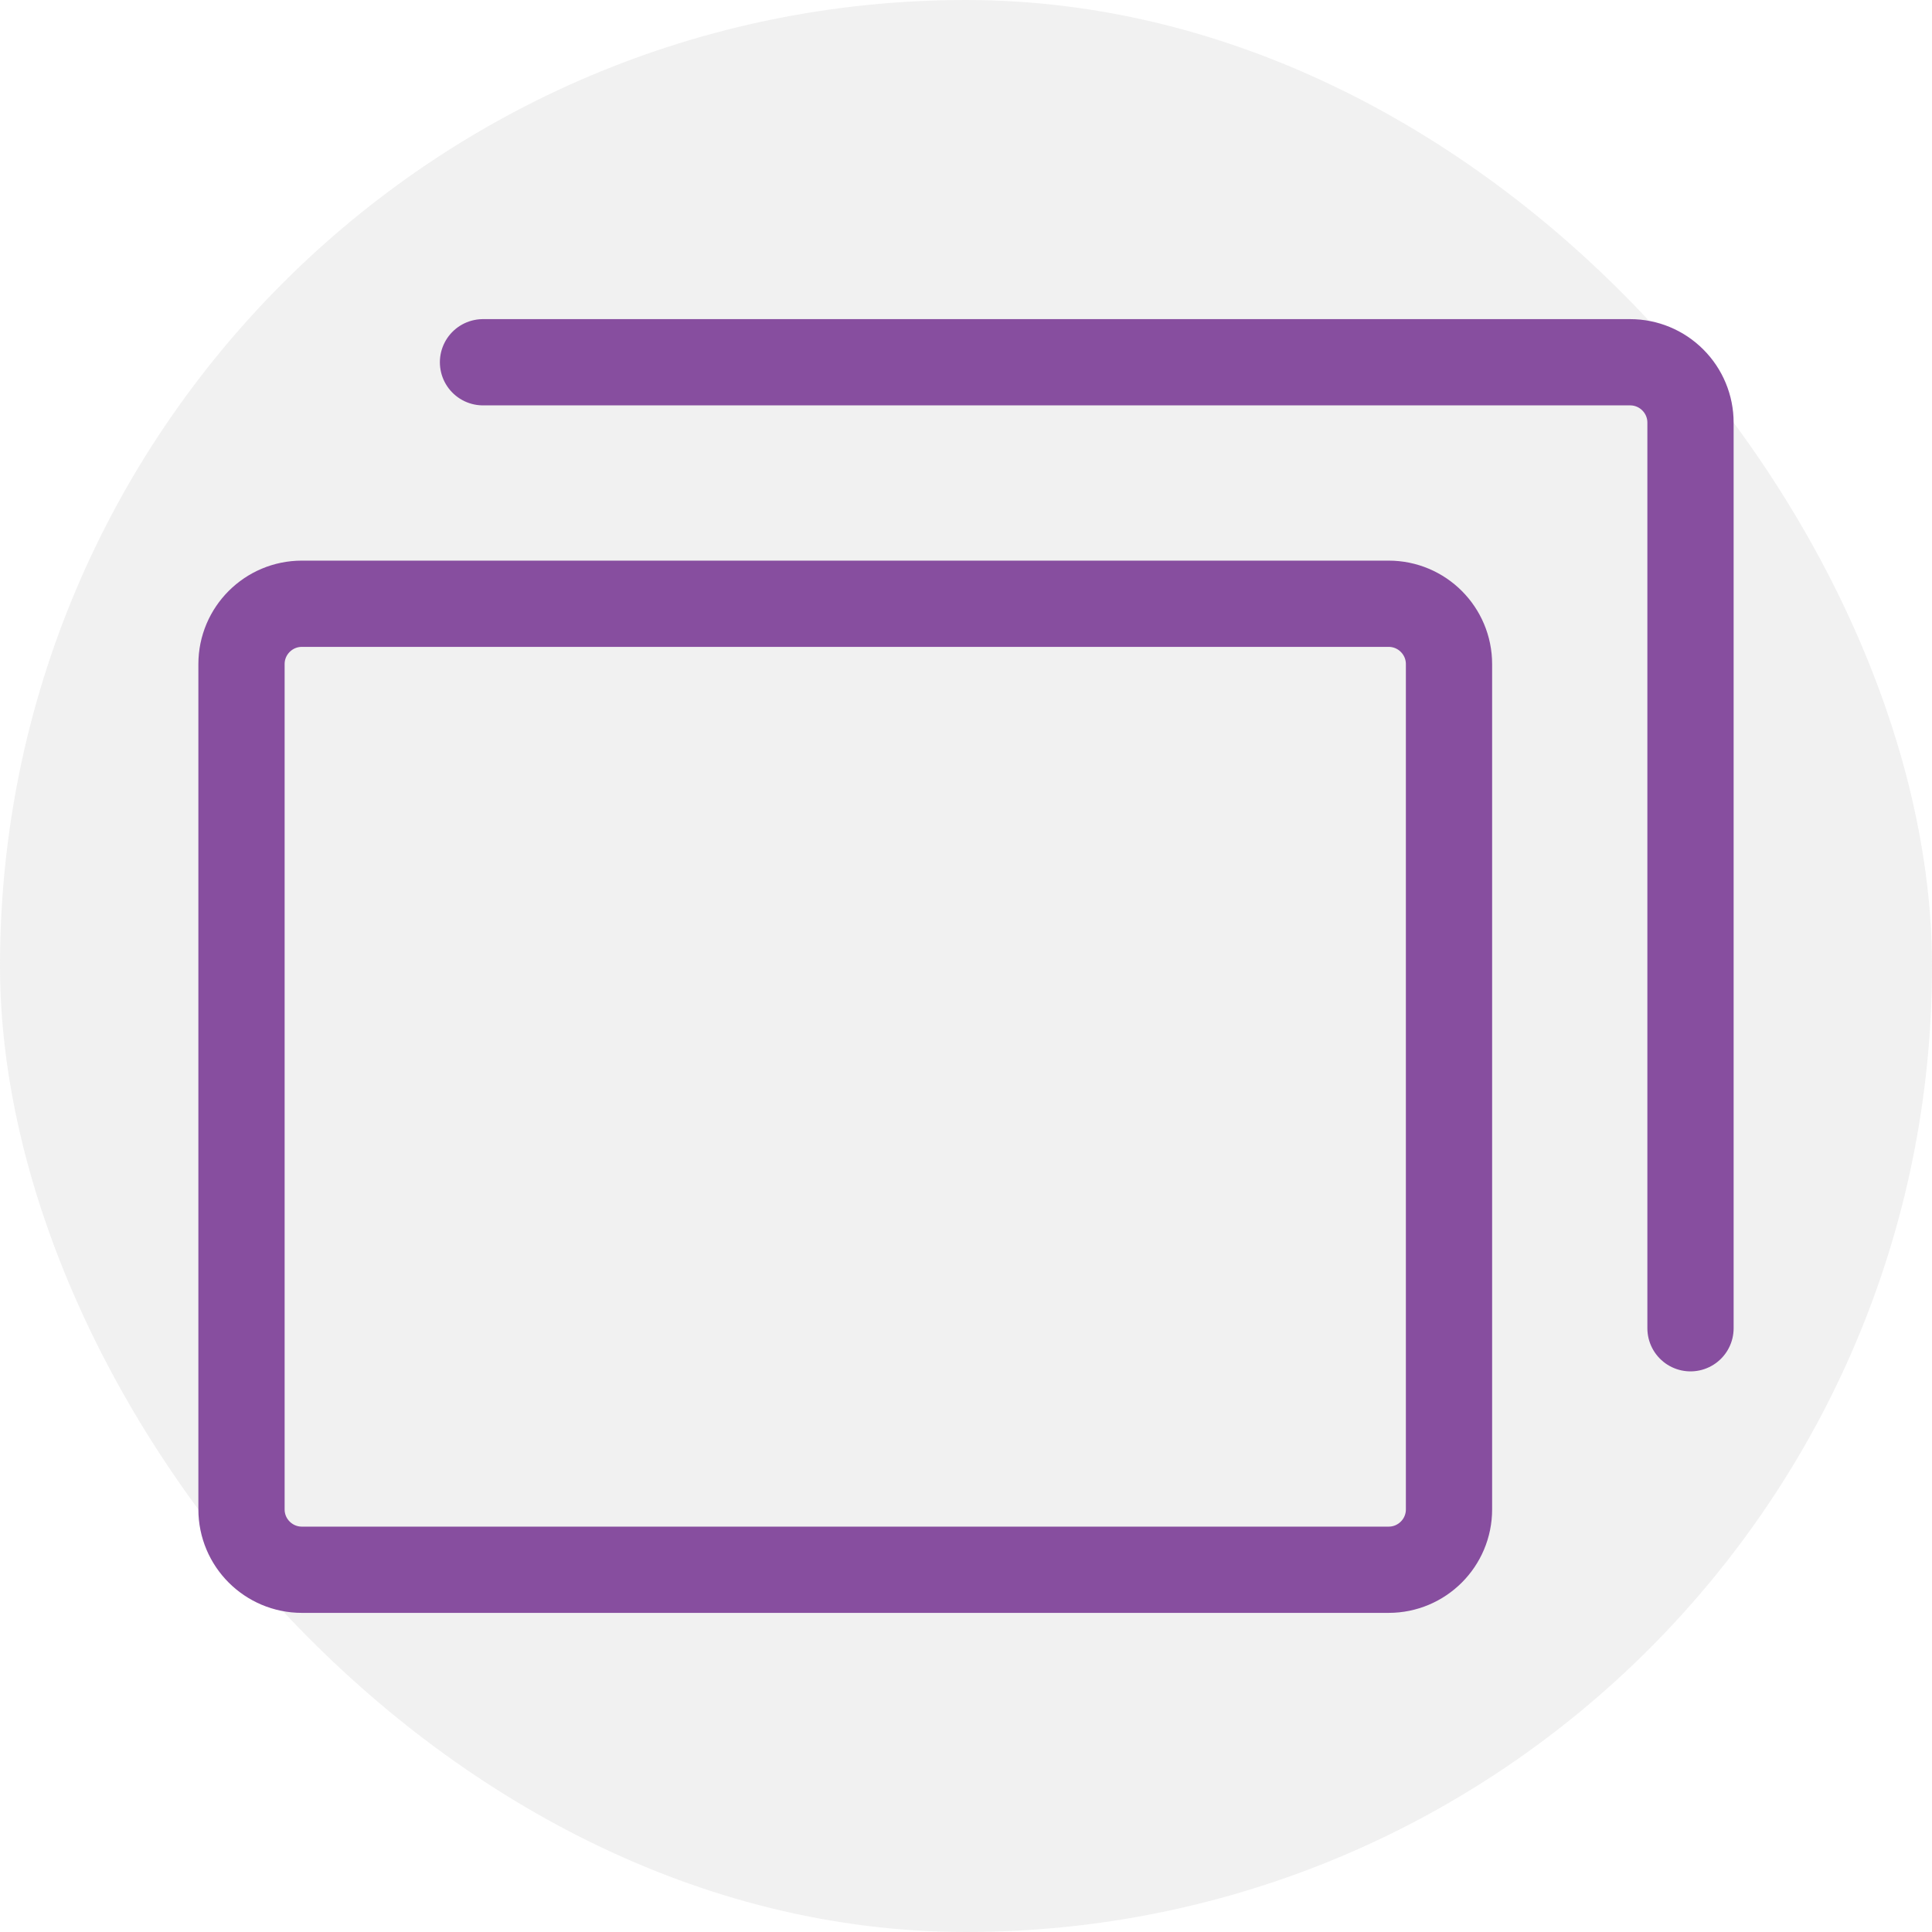 <svg width="56" height="56" viewBox="0 0 56 56" fill="none" xmlns="http://www.w3.org/2000/svg">
<g id="Icon-Cards">
<rect width="56" height="56" rx="28" fill="#BDBDBD" fill-opacity="0.2"/>
<path id="Vector" d="M14 10.5H47.25C47.714 10.5 48.159 10.684 48.487 11.013C48.816 11.341 49 11.786 49 12.25V38.5M8.75 17.5H40.25C41.217 17.5 42 18.284 42 19.25V43.75C42 44.717 41.217 45.5 40.25 45.5H8.75C7.784 45.5 7 44.717 7 43.75V19.25C7 18.284 7.784 17.5 8.75 17.5Z" stroke="#874E9F" stroke-width="2.5" stroke-linecap="round" stroke-linejoin="round"/>
</g>
</svg>
